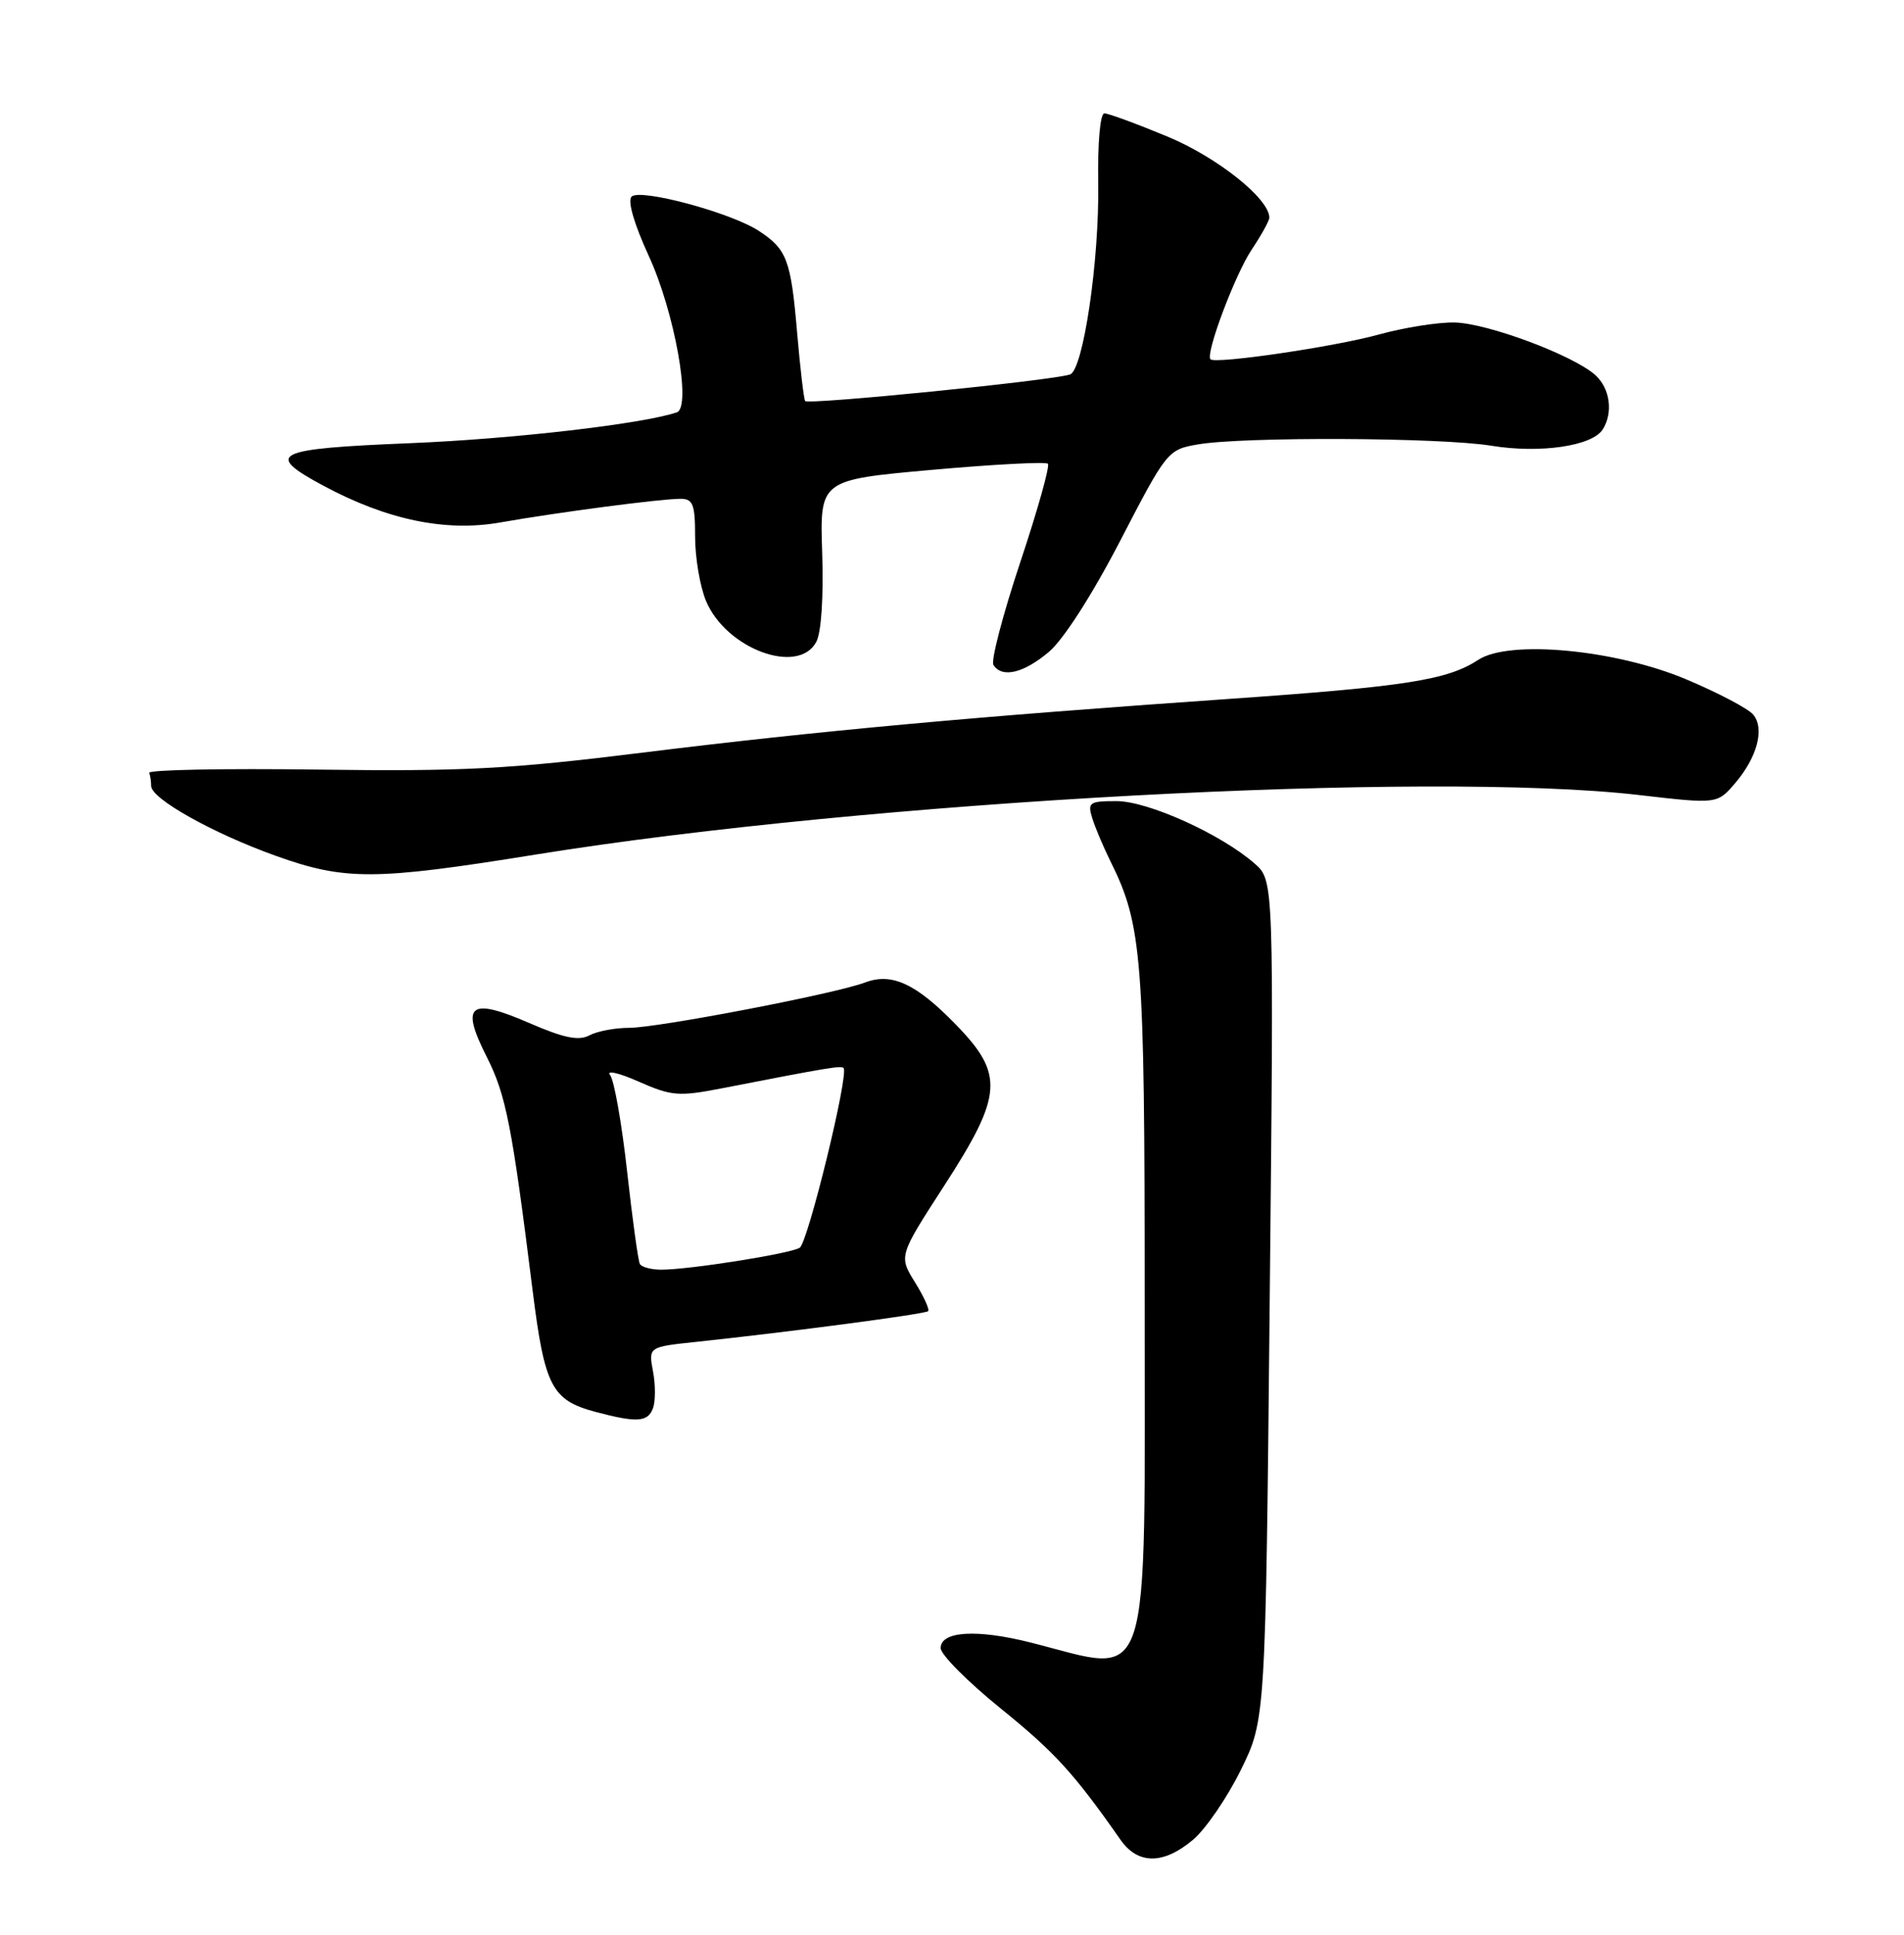<?xml version="1.0" encoding="UTF-8" standalone="no"?>
<!DOCTYPE svg PUBLIC "-//W3C//DTD SVG 1.1//EN" "http://www.w3.org/Graphics/SVG/1.1/DTD/svg11.dtd" >
<svg xmlns="http://www.w3.org/2000/svg" xmlns:xlink="http://www.w3.org/1999/xlink" version="1.1" viewBox="0 0 252 256">
 <g >
 <path fill="currentColor"
d=" M 157.89 243.44 C 159.57 242.03 162.41 237.88 164.22 234.21 C 167.50 227.55 167.50 227.55 168.05 172.02 C 168.61 116.50 168.61 116.50 166.05 114.26 C 161.61 110.37 151.94 106.00 147.77 106.00 C 144.18 106.00 143.92 106.18 144.56 108.25 C 144.94 109.49 146.04 112.08 146.99 114.00 C 151.17 122.41 151.50 126.69 151.50 171.54 C 151.50 224.94 152.65 221.44 136.47 217.35 C 129.30 215.53 124.50 215.82 124.50 218.07 C 124.50 218.93 128.08 222.53 132.46 226.07 C 139.59 231.84 142.12 234.60 148.30 243.43 C 150.60 246.73 153.98 246.73 157.89 243.44 Z  M 86.41 186.37 C 86.76 185.47 86.77 183.27 86.43 181.47 C 85.82 178.22 85.82 178.22 92.16 177.55 C 104.67 176.22 122.47 173.87 122.84 173.49 C 123.06 173.28 122.27 171.55 121.09 169.65 C 118.95 166.19 118.95 166.19 124.98 156.87 C 132.73 144.89 132.93 142.16 126.52 135.58 C 121.24 130.14 118.03 128.66 114.49 130.00 C 110.61 131.48 87.06 136.00 83.26 136.00 C 81.39 136.00 79.03 136.45 78.00 137.00 C 76.59 137.75 74.62 137.35 70.02 135.35 C 62.13 131.93 60.91 132.91 64.42 139.84 C 66.97 144.88 67.76 148.89 70.51 170.89 C 72.09 183.47 73.03 185.27 78.83 186.82 C 84.26 188.26 85.72 188.18 86.41 186.37 Z  M 71.04 113.05 C 114.97 105.98 189.12 101.98 216.88 105.19 C 227.27 106.39 227.27 106.39 229.63 103.65 C 232.57 100.22 233.59 96.41 232.04 94.55 C 231.39 93.77 227.41 91.67 223.18 89.89 C 213.83 85.95 199.75 84.62 195.67 87.30 C 191.56 89.99 186.06 90.85 162.50 92.49 C 129.15 94.80 108.21 96.72 85.00 99.59 C 67.44 101.77 61.27 102.09 42.00 101.83 C 29.62 101.66 19.61 101.86 19.75 102.26 C 19.89 102.67 20.00 103.44 20.00 103.99 C 20.00 105.68 28.15 110.25 36.50 113.24 C 45.69 116.53 49.59 116.51 71.04 113.05 Z  M 138.83 86.25 C 140.77 84.61 144.58 78.66 148.29 71.50 C 154.40 59.70 154.57 59.49 158.50 58.81 C 164.52 57.76 190.68 57.88 197.40 58.98 C 203.83 60.03 210.74 59.02 212.13 56.82 C 213.53 54.61 213.10 51.40 211.17 49.65 C 208.25 47.01 196.87 42.76 192.50 42.67 C 190.30 42.63 185.80 43.35 182.50 44.26 C 176.72 45.87 160.87 48.20 160.21 47.54 C 159.51 46.84 163.47 36.30 165.67 33.02 C 166.95 31.10 168.00 29.21 168.00 28.80 C 168.00 26.30 161.13 20.82 154.54 18.08 C 150.47 16.39 146.70 15.00 146.17 15.00 C 145.61 15.00 145.27 18.86 145.35 24.25 C 145.51 34.43 143.37 48.95 141.62 49.55 C 139.29 50.35 106.87 53.60 106.56 53.06 C 106.38 52.75 105.90 48.67 105.50 44.00 C 104.68 34.38 104.15 32.98 100.43 30.55 C 96.74 28.13 84.72 24.90 83.59 26.02 C 83.03 26.57 83.94 29.68 85.86 33.85 C 89.28 41.26 91.55 53.89 89.58 54.56 C 85.08 56.09 67.85 58.09 54.28 58.64 C 36.22 59.38 34.91 60.02 42.75 64.24 C 51.18 68.78 58.98 70.41 66.21 69.13 C 73.88 67.78 87.44 66.00 90.07 66.00 C 91.72 66.00 92.00 66.73 92.00 71.03 C 92.00 73.80 92.65 77.61 93.44 79.51 C 96.09 85.85 105.65 89.40 108.04 84.93 C 108.70 83.70 109.01 78.98 108.82 73.18 C 108.50 63.50 108.50 63.50 123.34 62.17 C 131.50 61.44 138.41 61.08 138.69 61.36 C 138.98 61.64 137.33 67.52 135.03 74.41 C 132.73 81.31 131.14 87.41 131.48 87.97 C 132.59 89.76 135.47 89.09 138.83 86.25 Z  M 84.69 167.25 C 84.46 166.84 83.70 161.32 83.00 155.00 C 82.30 148.68 81.29 142.94 80.75 142.25 C 80.20 141.57 81.90 141.95 84.52 143.11 C 88.84 145.02 89.83 145.11 95.39 144.03 C 109.76 141.23 111.31 140.98 111.65 141.32 C 112.39 142.06 106.93 164.43 105.84 165.10 C 104.57 165.89 91.22 168.00 87.52 168.00 C 86.20 168.00 84.93 167.66 84.69 167.25 Z "/>
</g>
</svg>